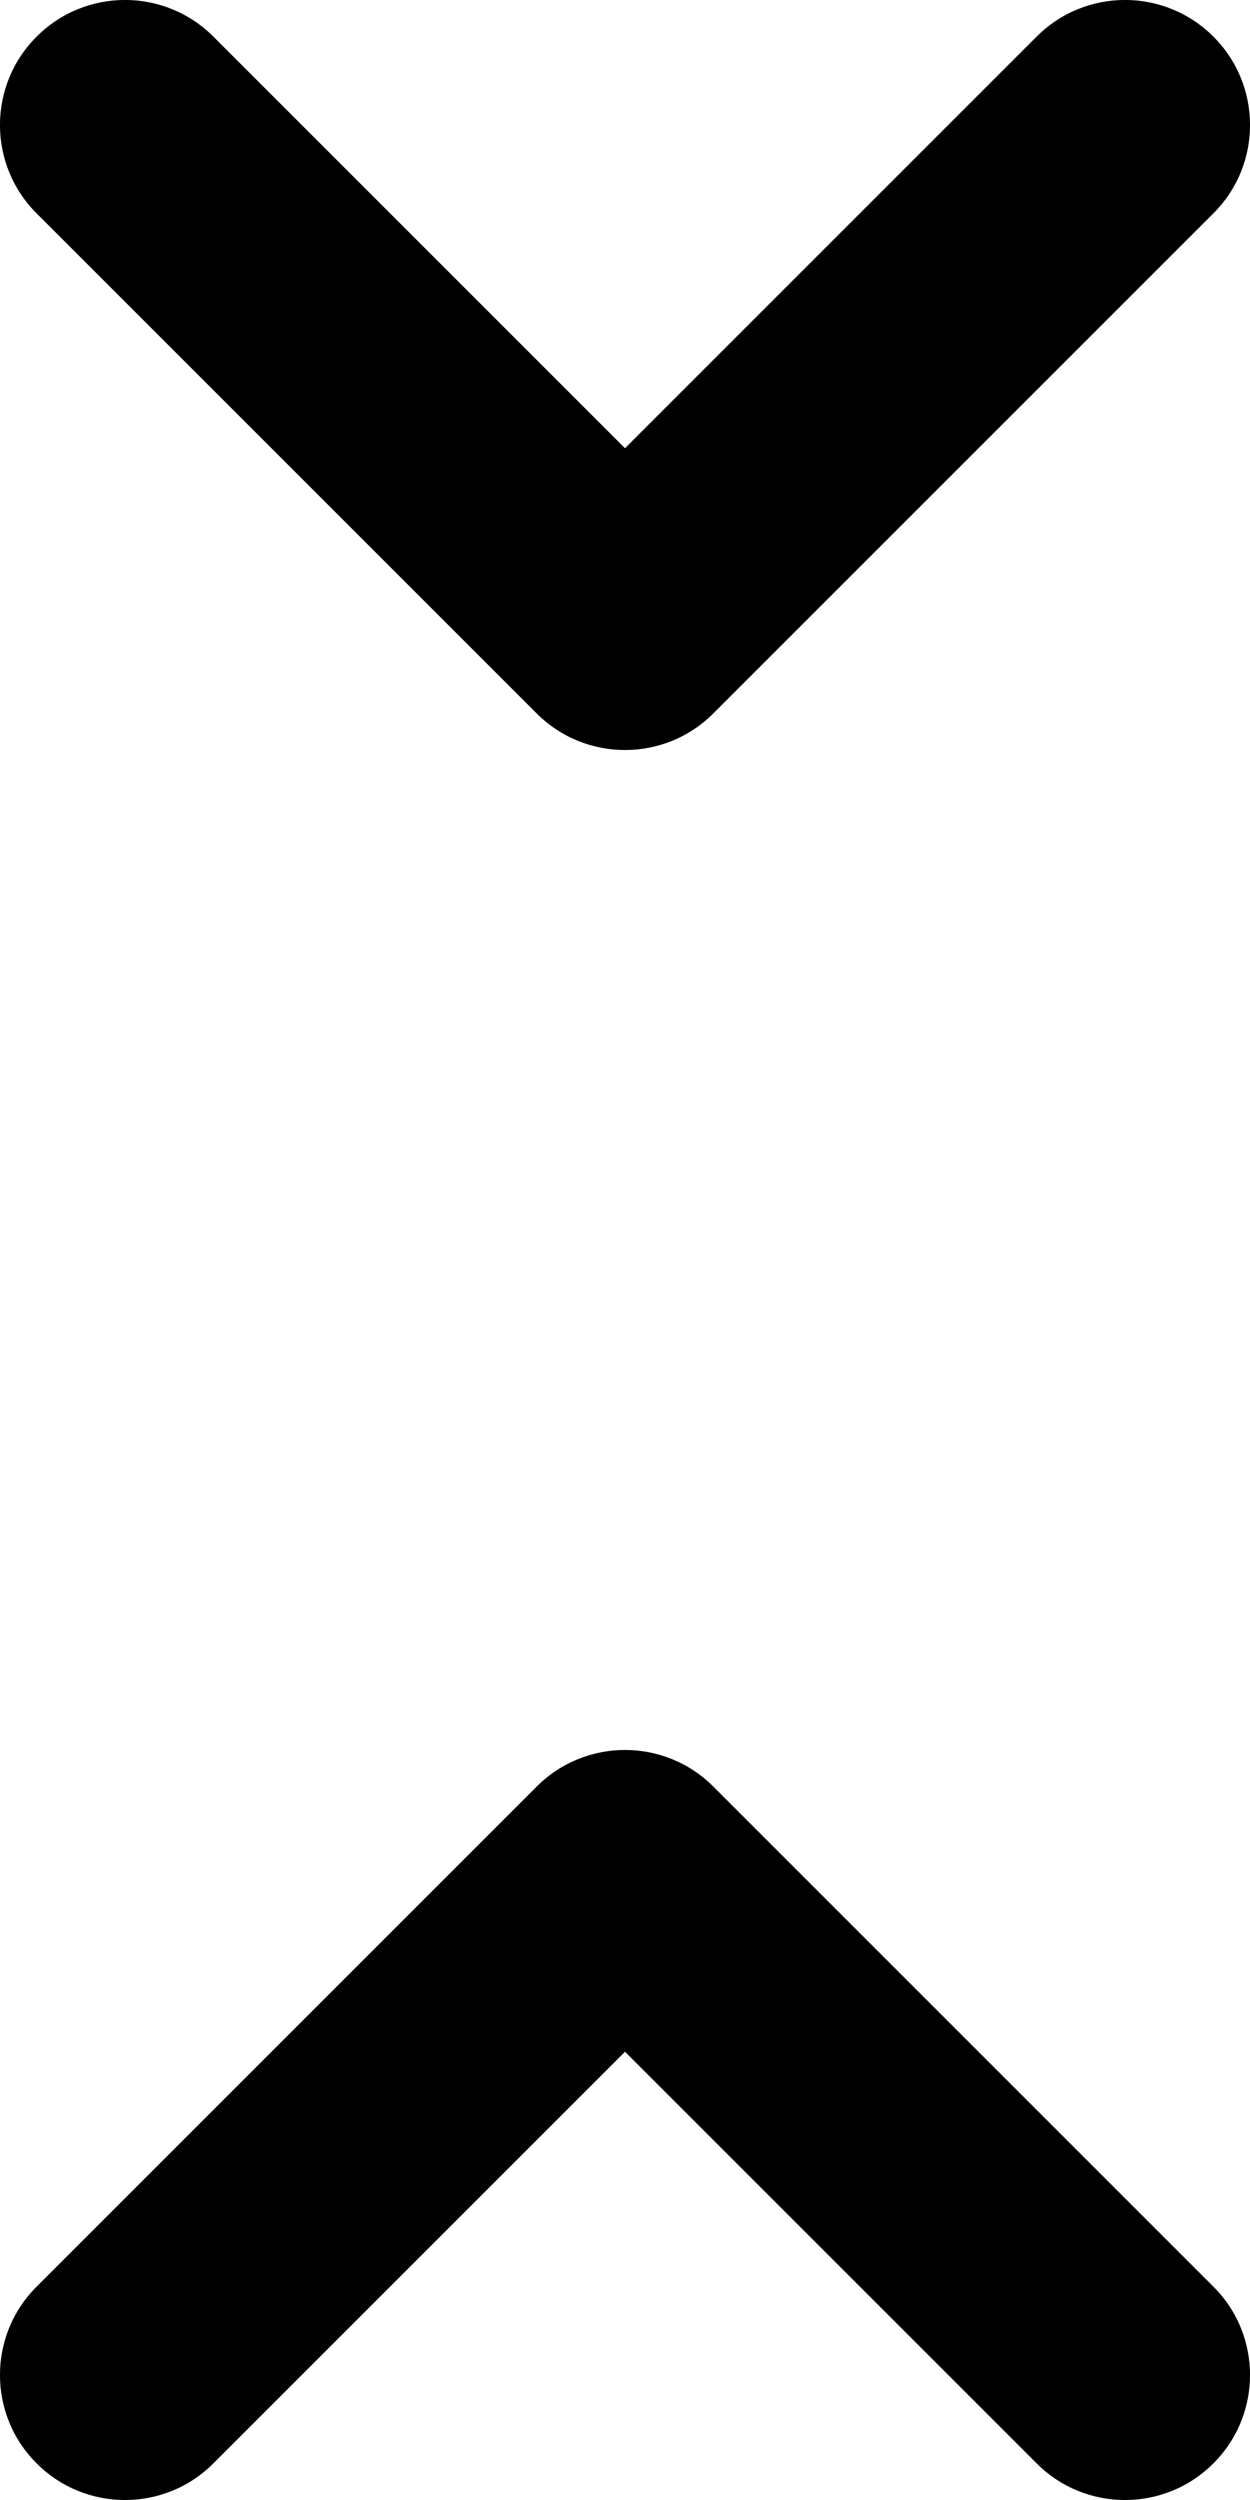 <svg width="10" height="20" viewBox="0 0 10 20" fill="none" xmlns="http://www.w3.org/2000/svg">
    <path fill-rule="evenodd" clip-rule="evenodd" d="M9.707 0.293C10.098 0.683 10.098 1.317 9.707 1.707L5.707 5.707C5.317 6.098 4.683 6.098 4.293 5.707L0.293 1.707C-0.098 1.317 -0.098 0.683 0.293 0.293C0.683 -0.098 1.317 -0.098 1.707 0.293L5 3.586L8.293 0.293C8.683 -0.098 9.317 -0.098 9.707 0.293ZM9.707 19.707C9.317 20.098 8.683 20.098 8.293 19.707L5 16.414L1.707 19.707C1.317 20.098 0.683 20.098 0.293 19.707C-0.098 19.317 -0.098 18.683 0.293 18.293L4.293 14.293C4.683 13.902 5.317 13.902 5.707 14.293L9.707 18.293C10.098 18.683 10.098 19.317 9.707 19.707Z" fill="black"/>
</svg>
